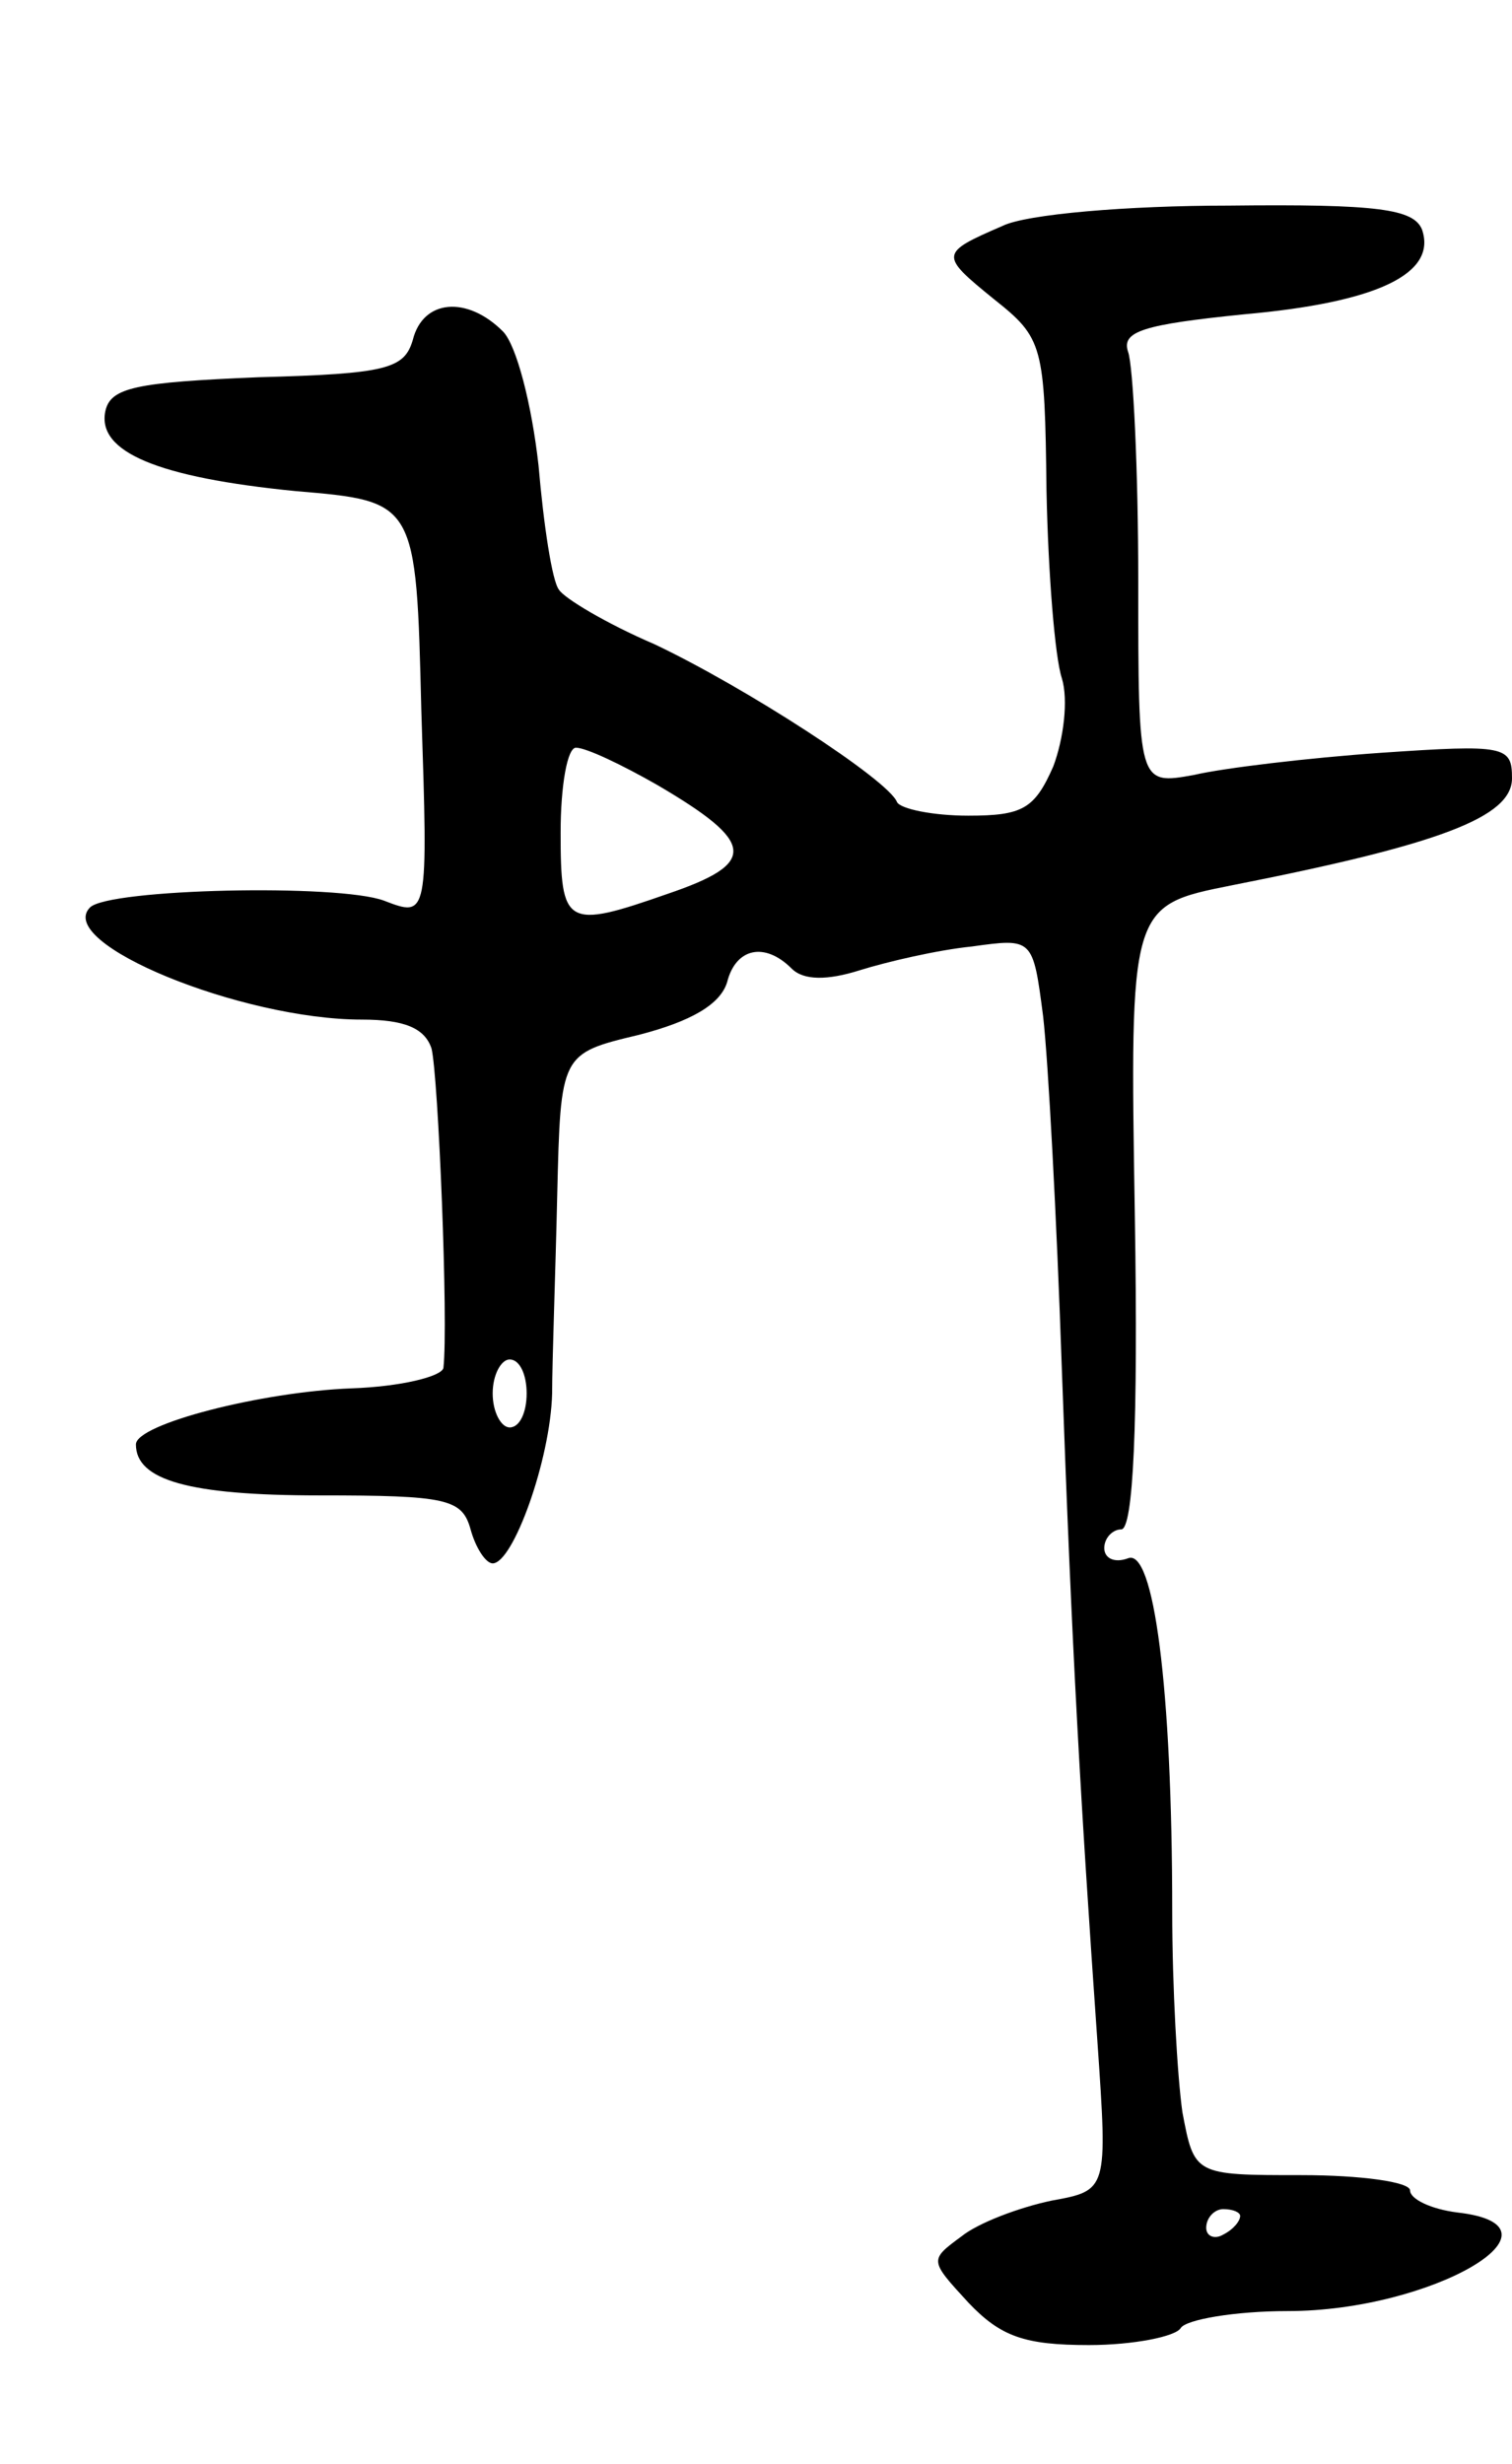 <svg version="1.0" xmlns="http://www.w3.org/2000/svg"
 width="89pt" height="145pt" viewBox="0 0 89 145"
 preserveAspectRatio="xMidYMid meet">
<g transform="translate(0,145) scale(0.1,-0.1)"
fill="#000000" stroke="none">
<path d="M590 1317 c-37 -16 -37 -17 -5 -43 29 -23 30 -27 31 -113 1 -49 5
-98 9 -110 4 -13 1 -36 -5 -52 -11 -25 -18 -29 -50 -29 -21 0 -40 4 -42 8 -5
13 -90 68 -143 93 -28 12 -53 27 -56 32 -4 5 -9 38 -12 73 -4 36 -13 71 -21
79 -21 21 -47 19 -53 -5 -5 -17 -15 -20 -91 -22 -72 -3 -87 -6 -90 -20 -5 -24
31 -39 112 -47 71 -6 71 -6 74 -129 4 -122 4 -122 -22 -112 -27 10 -162 7
-173 -4 -21 -21 89 -66 160 -66 25 0 37 -5 41 -17 4 -16 10 -162 7 -188 -1 -5
-25 -11 -54 -12 -53 -2 -127 -21 -127 -33 0 -21 31 -30 108 -30 75 0 84 -2 89
-20 3 -11 9 -20 13 -20 12 0 34 61 35 100 0 19 2 72 3 117 2 83 2 83 48 94 31
8 48 18 52 31 5 20 22 24 38 8 7 -7 21 -7 40 -1 16 5 46 12 66 14 36 5 36 5
42 -41 3 -26 8 -119 11 -207 6 -168 11 -254 21 -397 6 -87 6 -87 -27 -93 -19
-4 -43 -13 -53 -21 -19 -14 -19 -14 4 -39 19 -20 33 -25 71 -25 26 0 51 5 54
10 3 5 32 10 63 10 85 0 170 50 100 58 -16 2 -28 8 -28 13 0 5 -29 9 -64 9
-63 0 -63 0 -70 37 -3 21 -6 74 -6 118 0 133 -11 214 -26 208 -8 -3 -14 0 -14
6 0 6 5 11 10 11 7 0 10 61 8 184 -3 183 -3 183 57 195 122 24 165 40 165 63
0 19 -4 20 -77 15 -43 -3 -93 -9 -110 -13 -33 -6 -33 -6 -33 114 0 66 -3 127
-6 135 -4 12 9 16 68 22 79 7 114 24 105 50 -5 12 -26 15 -114 14 -59 0 -119
-5 -133 -12z m-203 -329 c58 -34 59 -46 6 -64 -60 -21 -63 -19 -63 36 0 28 4
50 9 50 6 0 27 -10 48 -22z m-77 -358 c0 -11 -4 -20 -10 -20 -5 0 -10 9 -10
20 0 11 5 20 10 20 6 0 10 -9 10 -20z m420 -484 c0 -3 -4 -8 -10 -11 -5 -3
-10 -1 -10 4 0 6 5 11 10 11 6 0 10 -2 10 -4z"/>
</g>
</svg>
